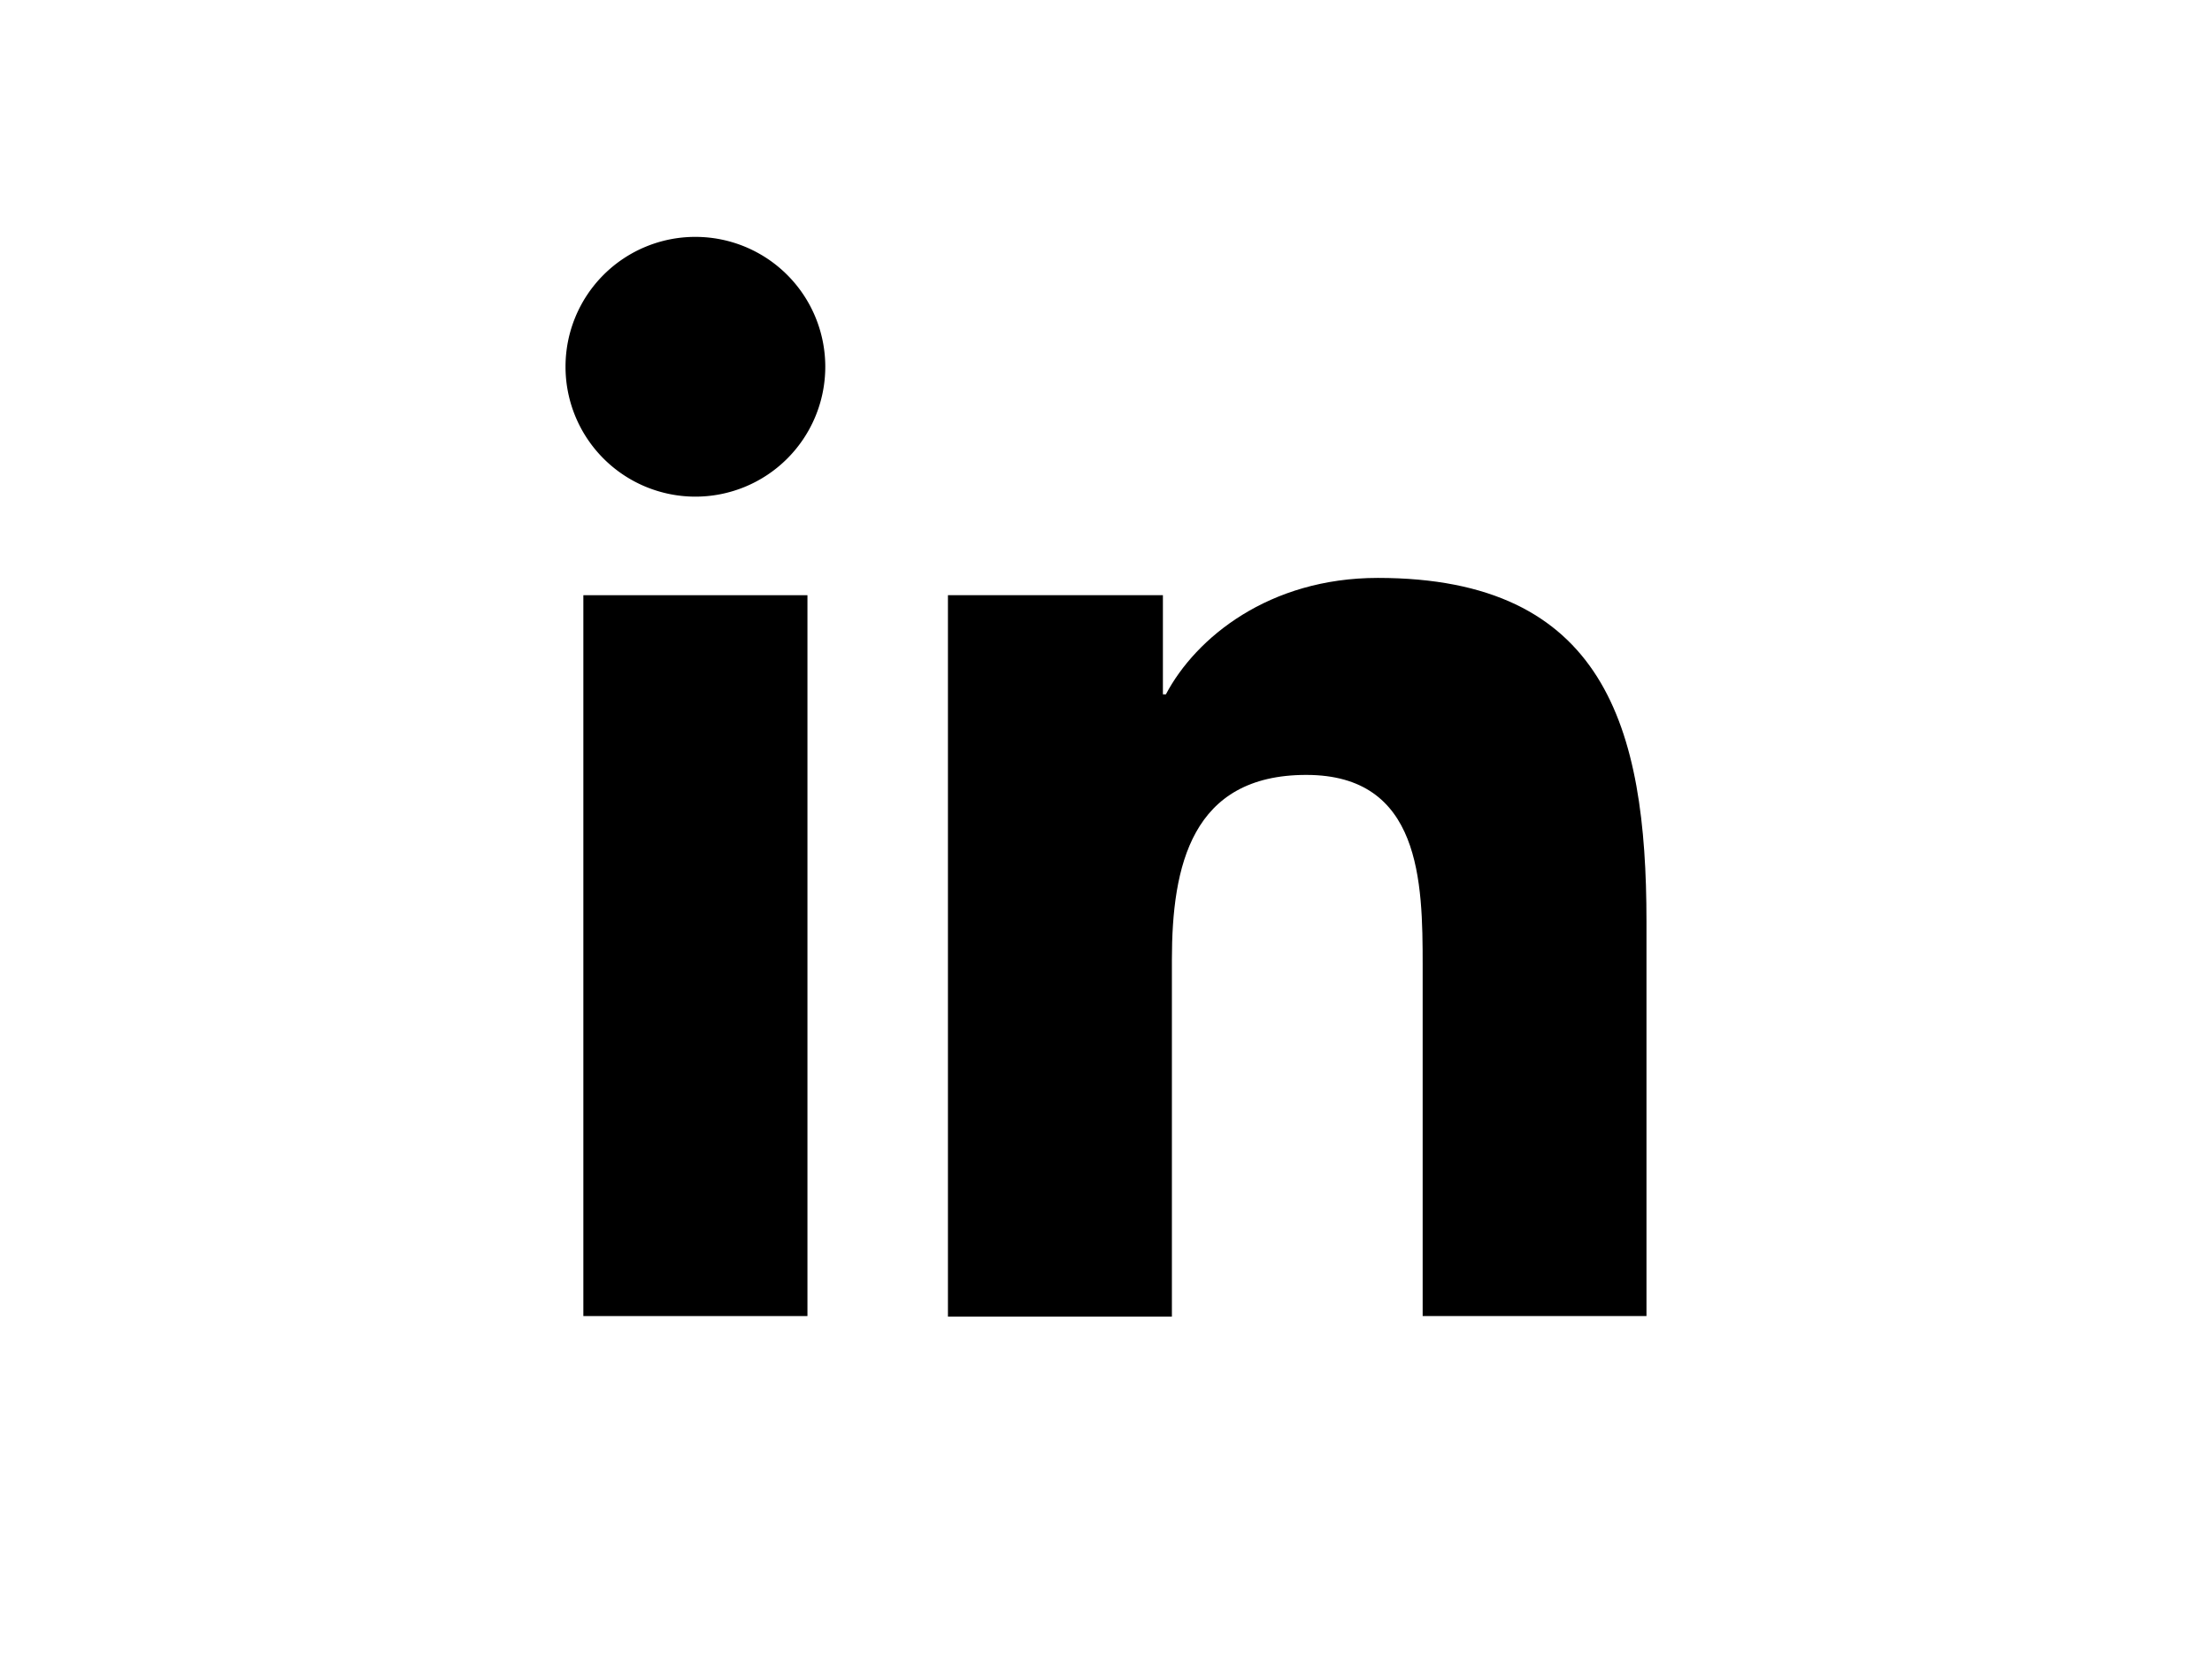 <svg id="Layer_1" data-name="Layer 1" xmlns="http://www.w3.org/2000/svg" viewBox="0 0 162.48 121.86"><title>LinkedIn_Q2_SocialButton_LinkedIn</title><rect x="42.85" y="43.72" width="16.46" height="52.95"/><path d="M51.08,17.4a9.54,9.54,0,1,1-9.54,9.53,9.53,9.53,0,0,1,9.54-9.53"/><path d="M69.63,43.72H85.42V51h.22c2.2-4.16,7.57-8.55,15.57-8.55,16.66,0,19.73,11,19.73,25.22V96.67H104.5V70.92c0-6.15-.12-14-8.55-14s-9.87,6.69-9.87,13.59v26.2H69.63Z"/></svg>